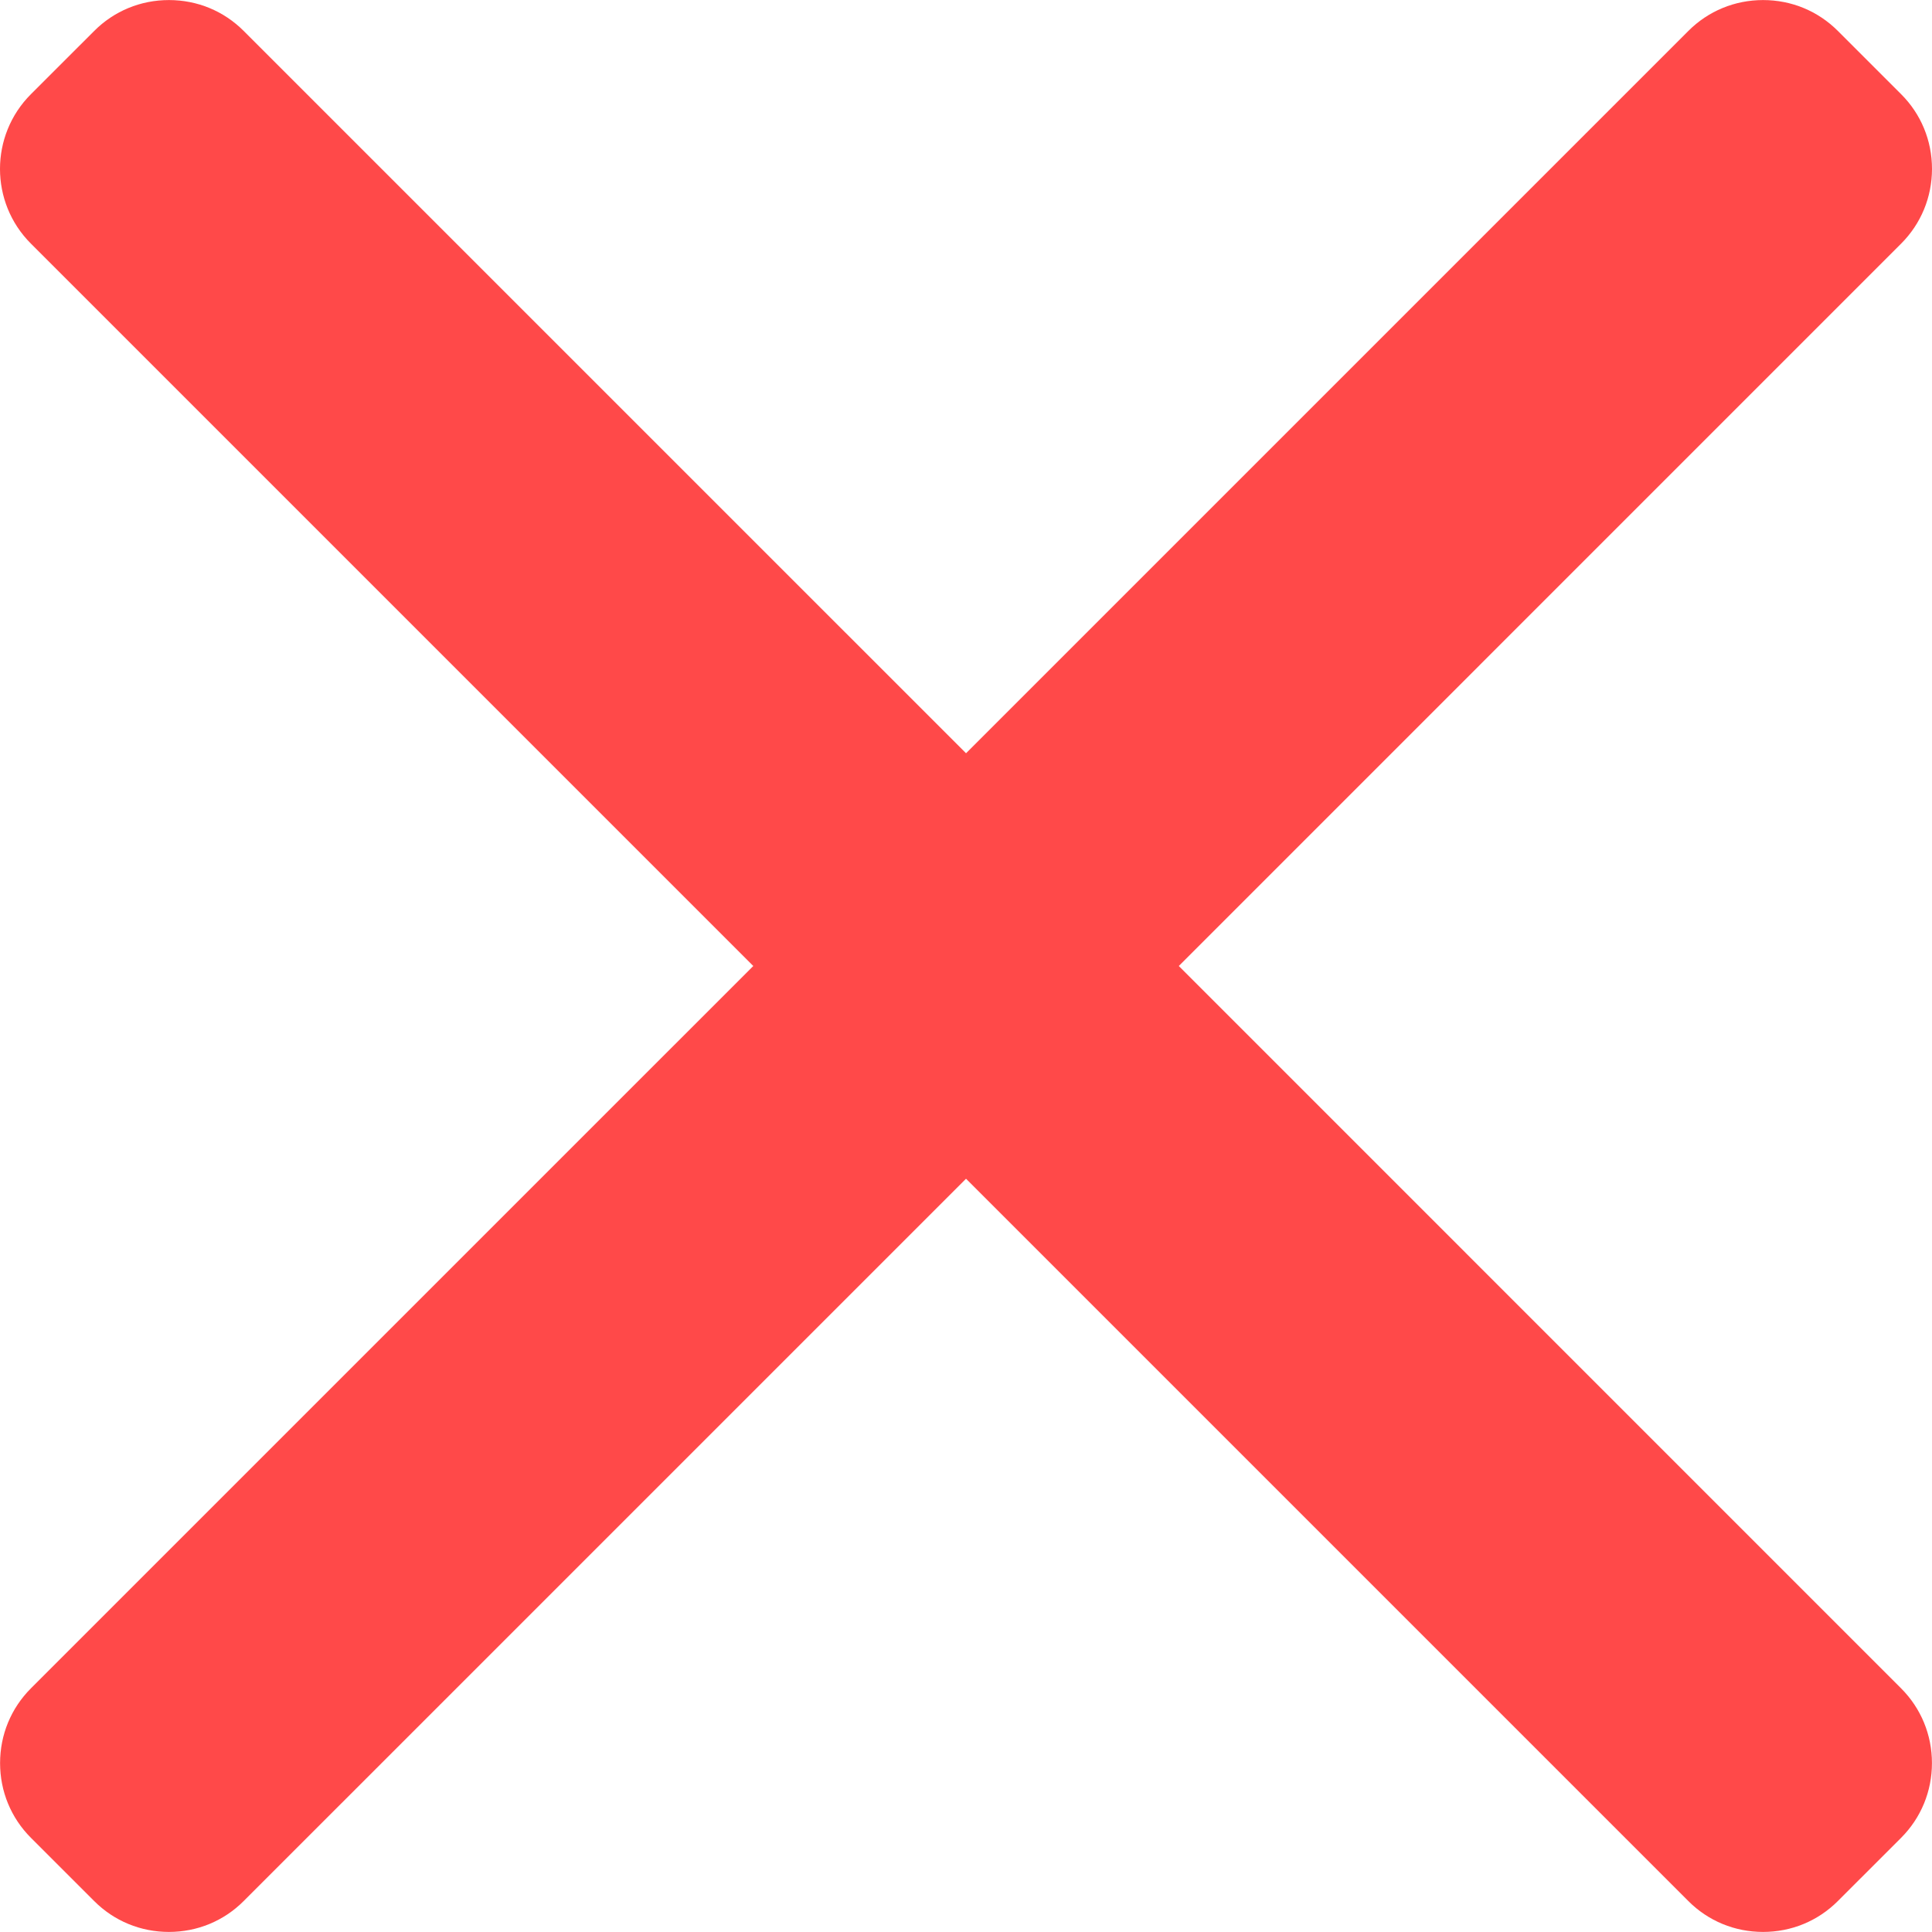 <svg width="200" height="200" viewBox="0 0 200 200" fill="none" xmlns="http://www.w3.org/2000/svg">
<path d="M122.028 100L196.805 25.22C198.862 23.161 199.997 20.415 200 17.486C200 14.556 198.865 11.806 196.805 9.751L190.252 3.2C188.192 1.137 185.446 0.006 182.514 0.006C179.587 0.006 176.841 1.137 174.78 3.2L100.003 77.976L25.223 3.2C23.166 1.137 20.418 0.006 17.488 0.006C14.561 0.006 11.813 1.137 9.756 3.2L3.2 9.751C-1.067 14.018 -1.067 20.958 3.2 25.22L77.979 100L3.2 174.777C1.141 176.839 0.008 179.585 0.008 182.514C0.008 185.442 1.141 188.189 3.2 190.249L9.754 196.8C11.811 198.862 14.561 199.993 17.486 199.993C20.416 199.993 23.164 198.862 25.221 196.8L100.002 122.023L174.779 196.8C176.839 198.862 179.585 199.993 182.512 199.993H182.515C185.444 199.993 188.19 198.862 190.25 196.8L196.803 190.249C198.86 188.19 199.995 185.442 199.995 182.514C199.995 179.585 198.86 176.839 196.803 174.779L122.028 100Z" fill="#ff4949"/>
</svg>
